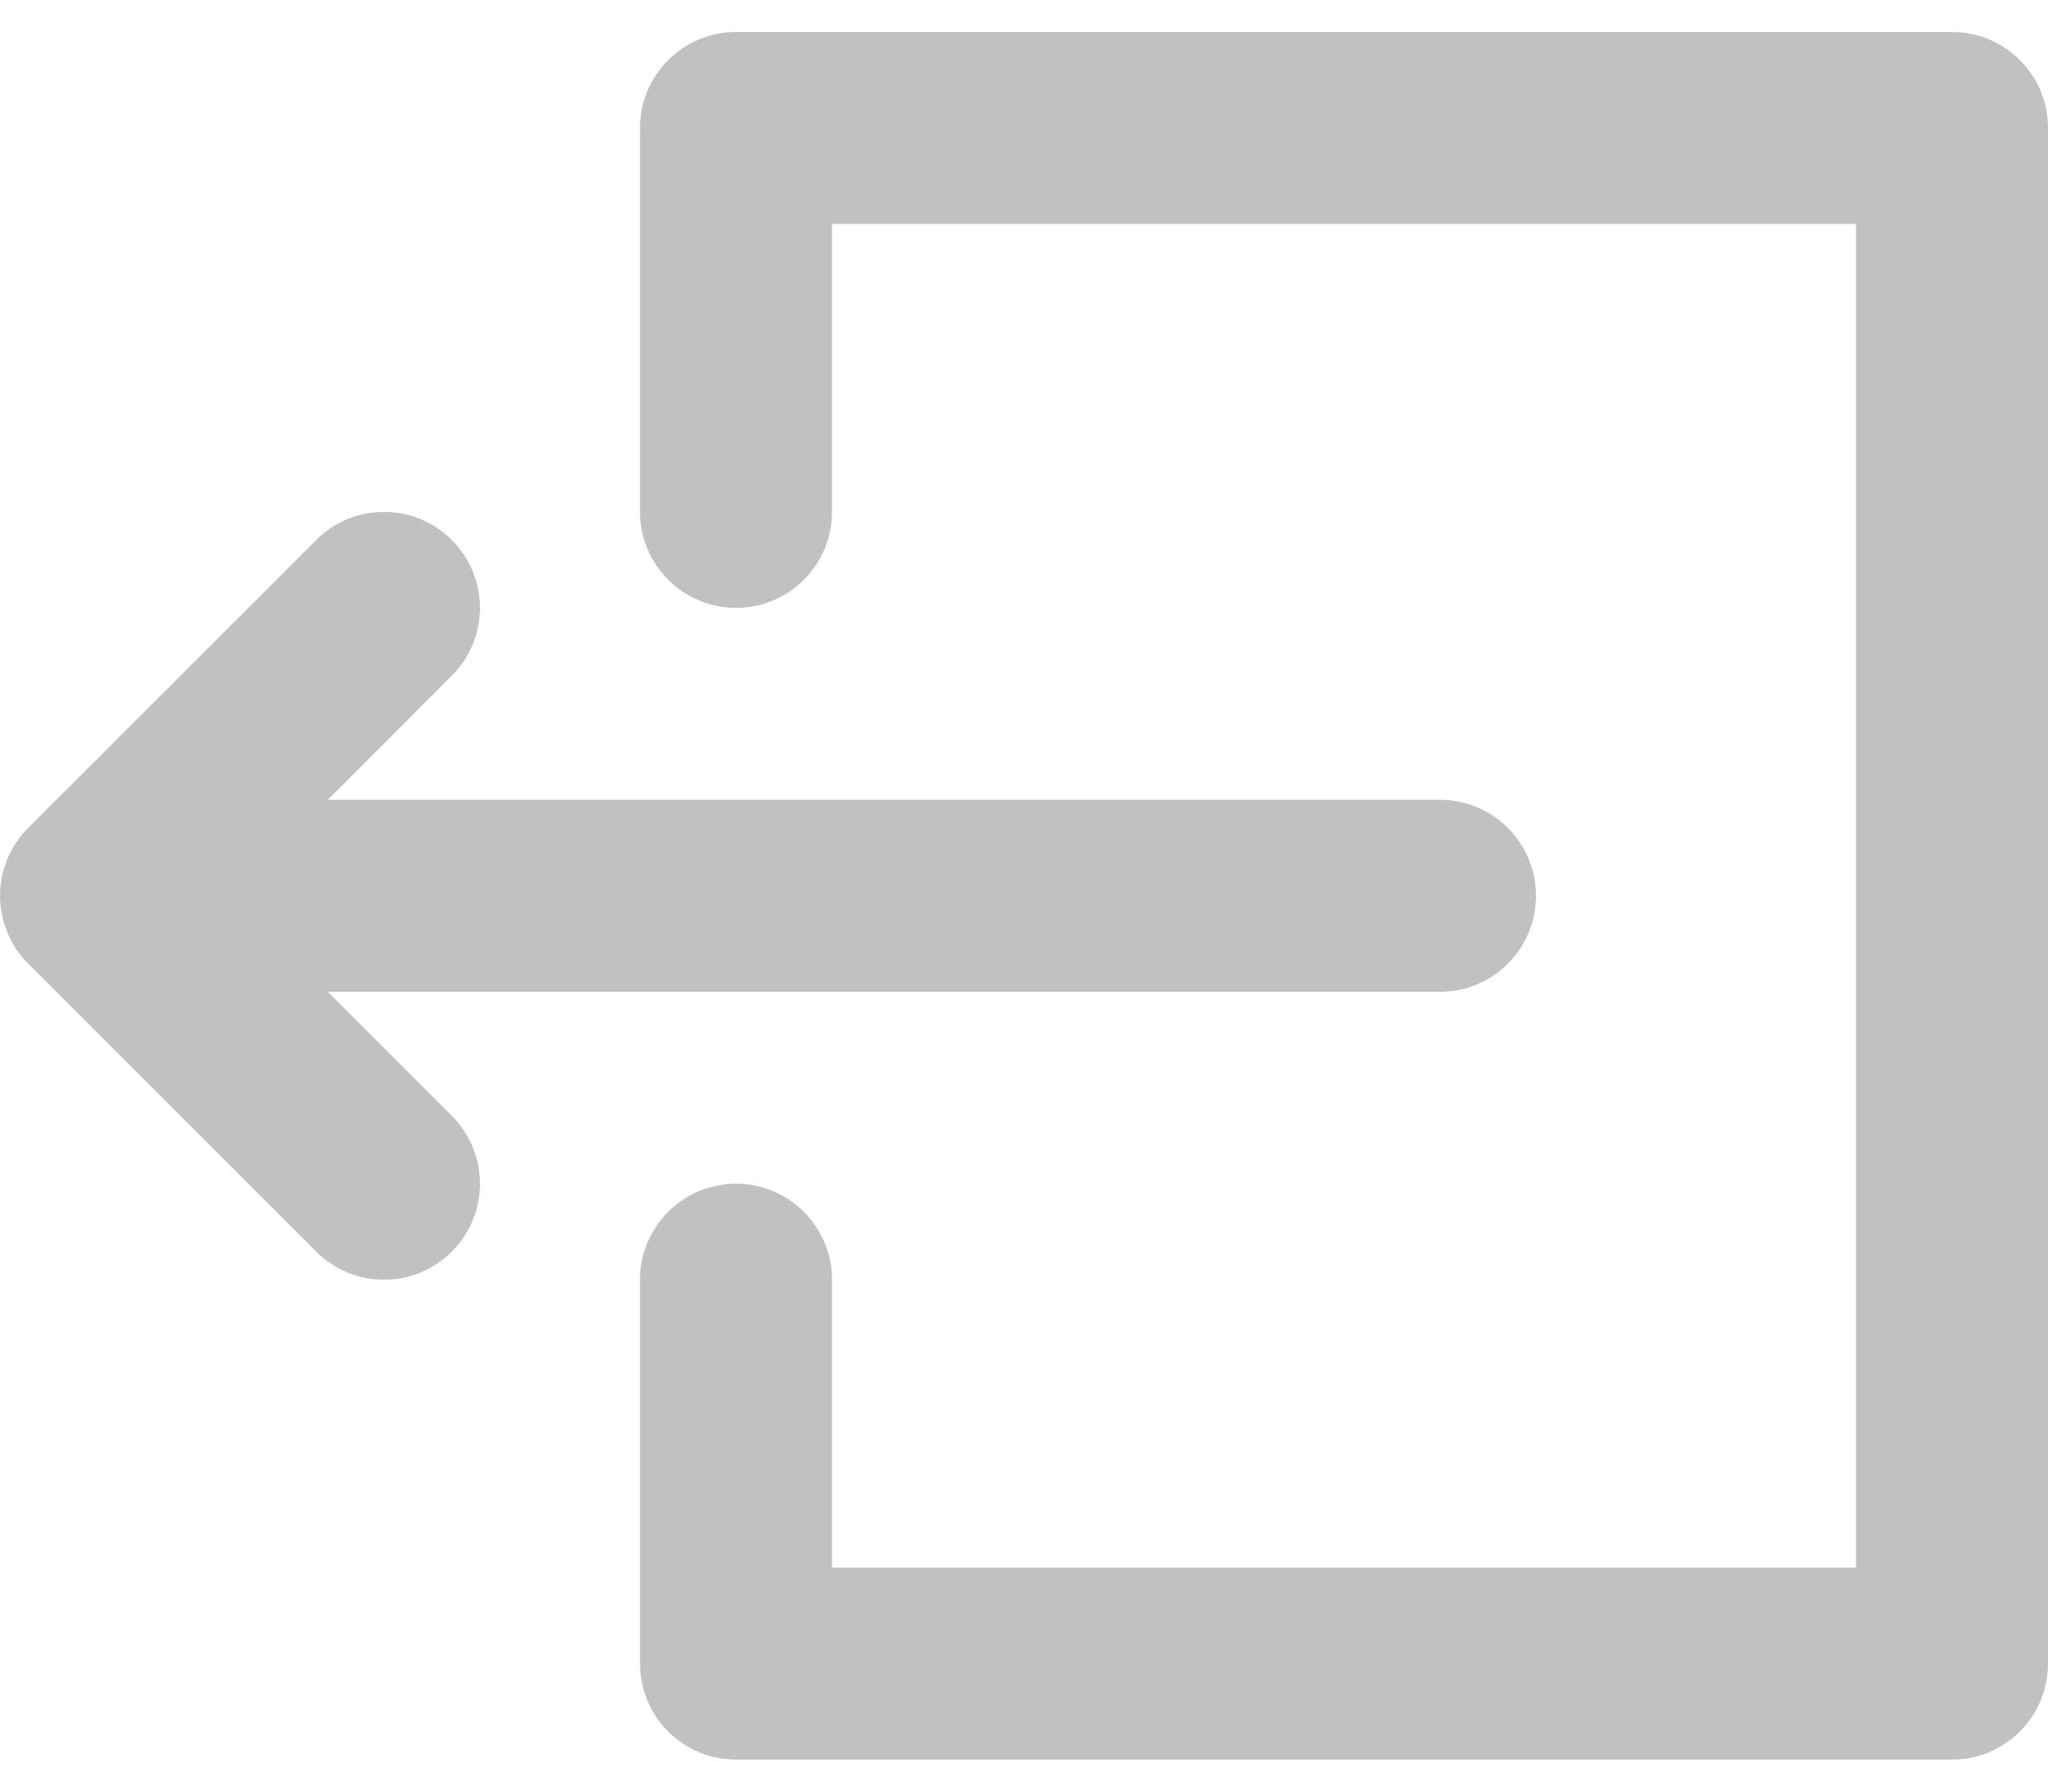 <svg width="16" height="14" viewBox="0 0 16 14" fill="none" xmlns="http://www.w3.org/2000/svg">
<path d="M2.561 7.75H11.25C11.664 7.75 12 7.414 12 7C12 6.586 11.664 6.25 11.25 6.25H2.561L3.53 5.28C3.823 4.987 3.823 4.513 3.53 4.22C3.237 3.927 2.763 3.927 2.47 4.22L0.22 6.47C0.202 6.487 0.186 6.506 0.17 6.525C0.163 6.533 0.157 6.542 0.151 6.551C0.142 6.562 0.134 6.572 0.126 6.584C0.119 6.594 0.113 6.605 0.107 6.616C0.101 6.626 0.094 6.636 0.089 6.647C0.083 6.658 0.078 6.669 0.072 6.68C0.067 6.691 0.062 6.702 0.057 6.713C0.053 6.724 0.049 6.735 0.045 6.746C0.041 6.758 0.036 6.77 0.032 6.782C0.029 6.793 0.026 6.805 0.024 6.816C0.021 6.828 0.017 6.841 0.015 6.854C0.012 6.867 0.01 6.88 0.009 6.893C0.007 6.904 0.005 6.915 0.004 6.926C0.001 6.95 9.99994e-05 6.975 4.99997e-05 6.999C4.99997e-05 6.999 0 7 0 7C0 7 4.99997e-05 7.001 4.99997e-05 7.001C9.99994e-05 7.026 0.001 7.05 0.004 7.074C0.005 7.085 0.007 7.096 0.008 7.107C0.01 7.12 0.012 7.133 0.015 7.147C0.017 7.159 0.02 7.171 0.024 7.184C0.026 7.195 0.029 7.207 0.032 7.218C0.036 7.23 0.041 7.242 0.045 7.253C0.049 7.265 0.053 7.276 0.057 7.287C0.062 7.298 0.067 7.309 0.072 7.319C0.078 7.331 0.083 7.342 0.089 7.354C0.094 7.364 0.1 7.374 0.106 7.384C0.113 7.395 0.119 7.406 0.126 7.417C0.134 7.427 0.142 7.438 0.15 7.448C0.156 7.457 0.163 7.467 0.17 7.475C0.185 7.494 0.201 7.511 0.217 7.528C0.218 7.529 0.219 7.53 0.22 7.53L2.47 9.78C2.616 9.927 2.808 10 3 10C3.192 10 3.384 9.927 3.53 9.78C3.823 9.488 3.823 9.013 3.53 8.72L2.561 7.75Z" fill="#C1C1C1"/>
<path d="M15.25 0.25H5.75C5.336 0.25 5 0.586 5 1V4C5 4.414 5.336 4.75 5.75 4.75C6.164 4.75 6.5 4.414 6.5 4V1.75H14.5V12.25H6.5V10C6.5 9.586 6.164 9.25 5.75 9.25C5.336 9.25 5 9.586 5 10V13C5 13.414 5.336 13.75 5.75 13.75H15.25C15.664 13.75 16 13.414 16 13V1C16 0.586 15.664 0.25 15.25 0.25Z" fill="#C1C1C1"/>
</svg>
